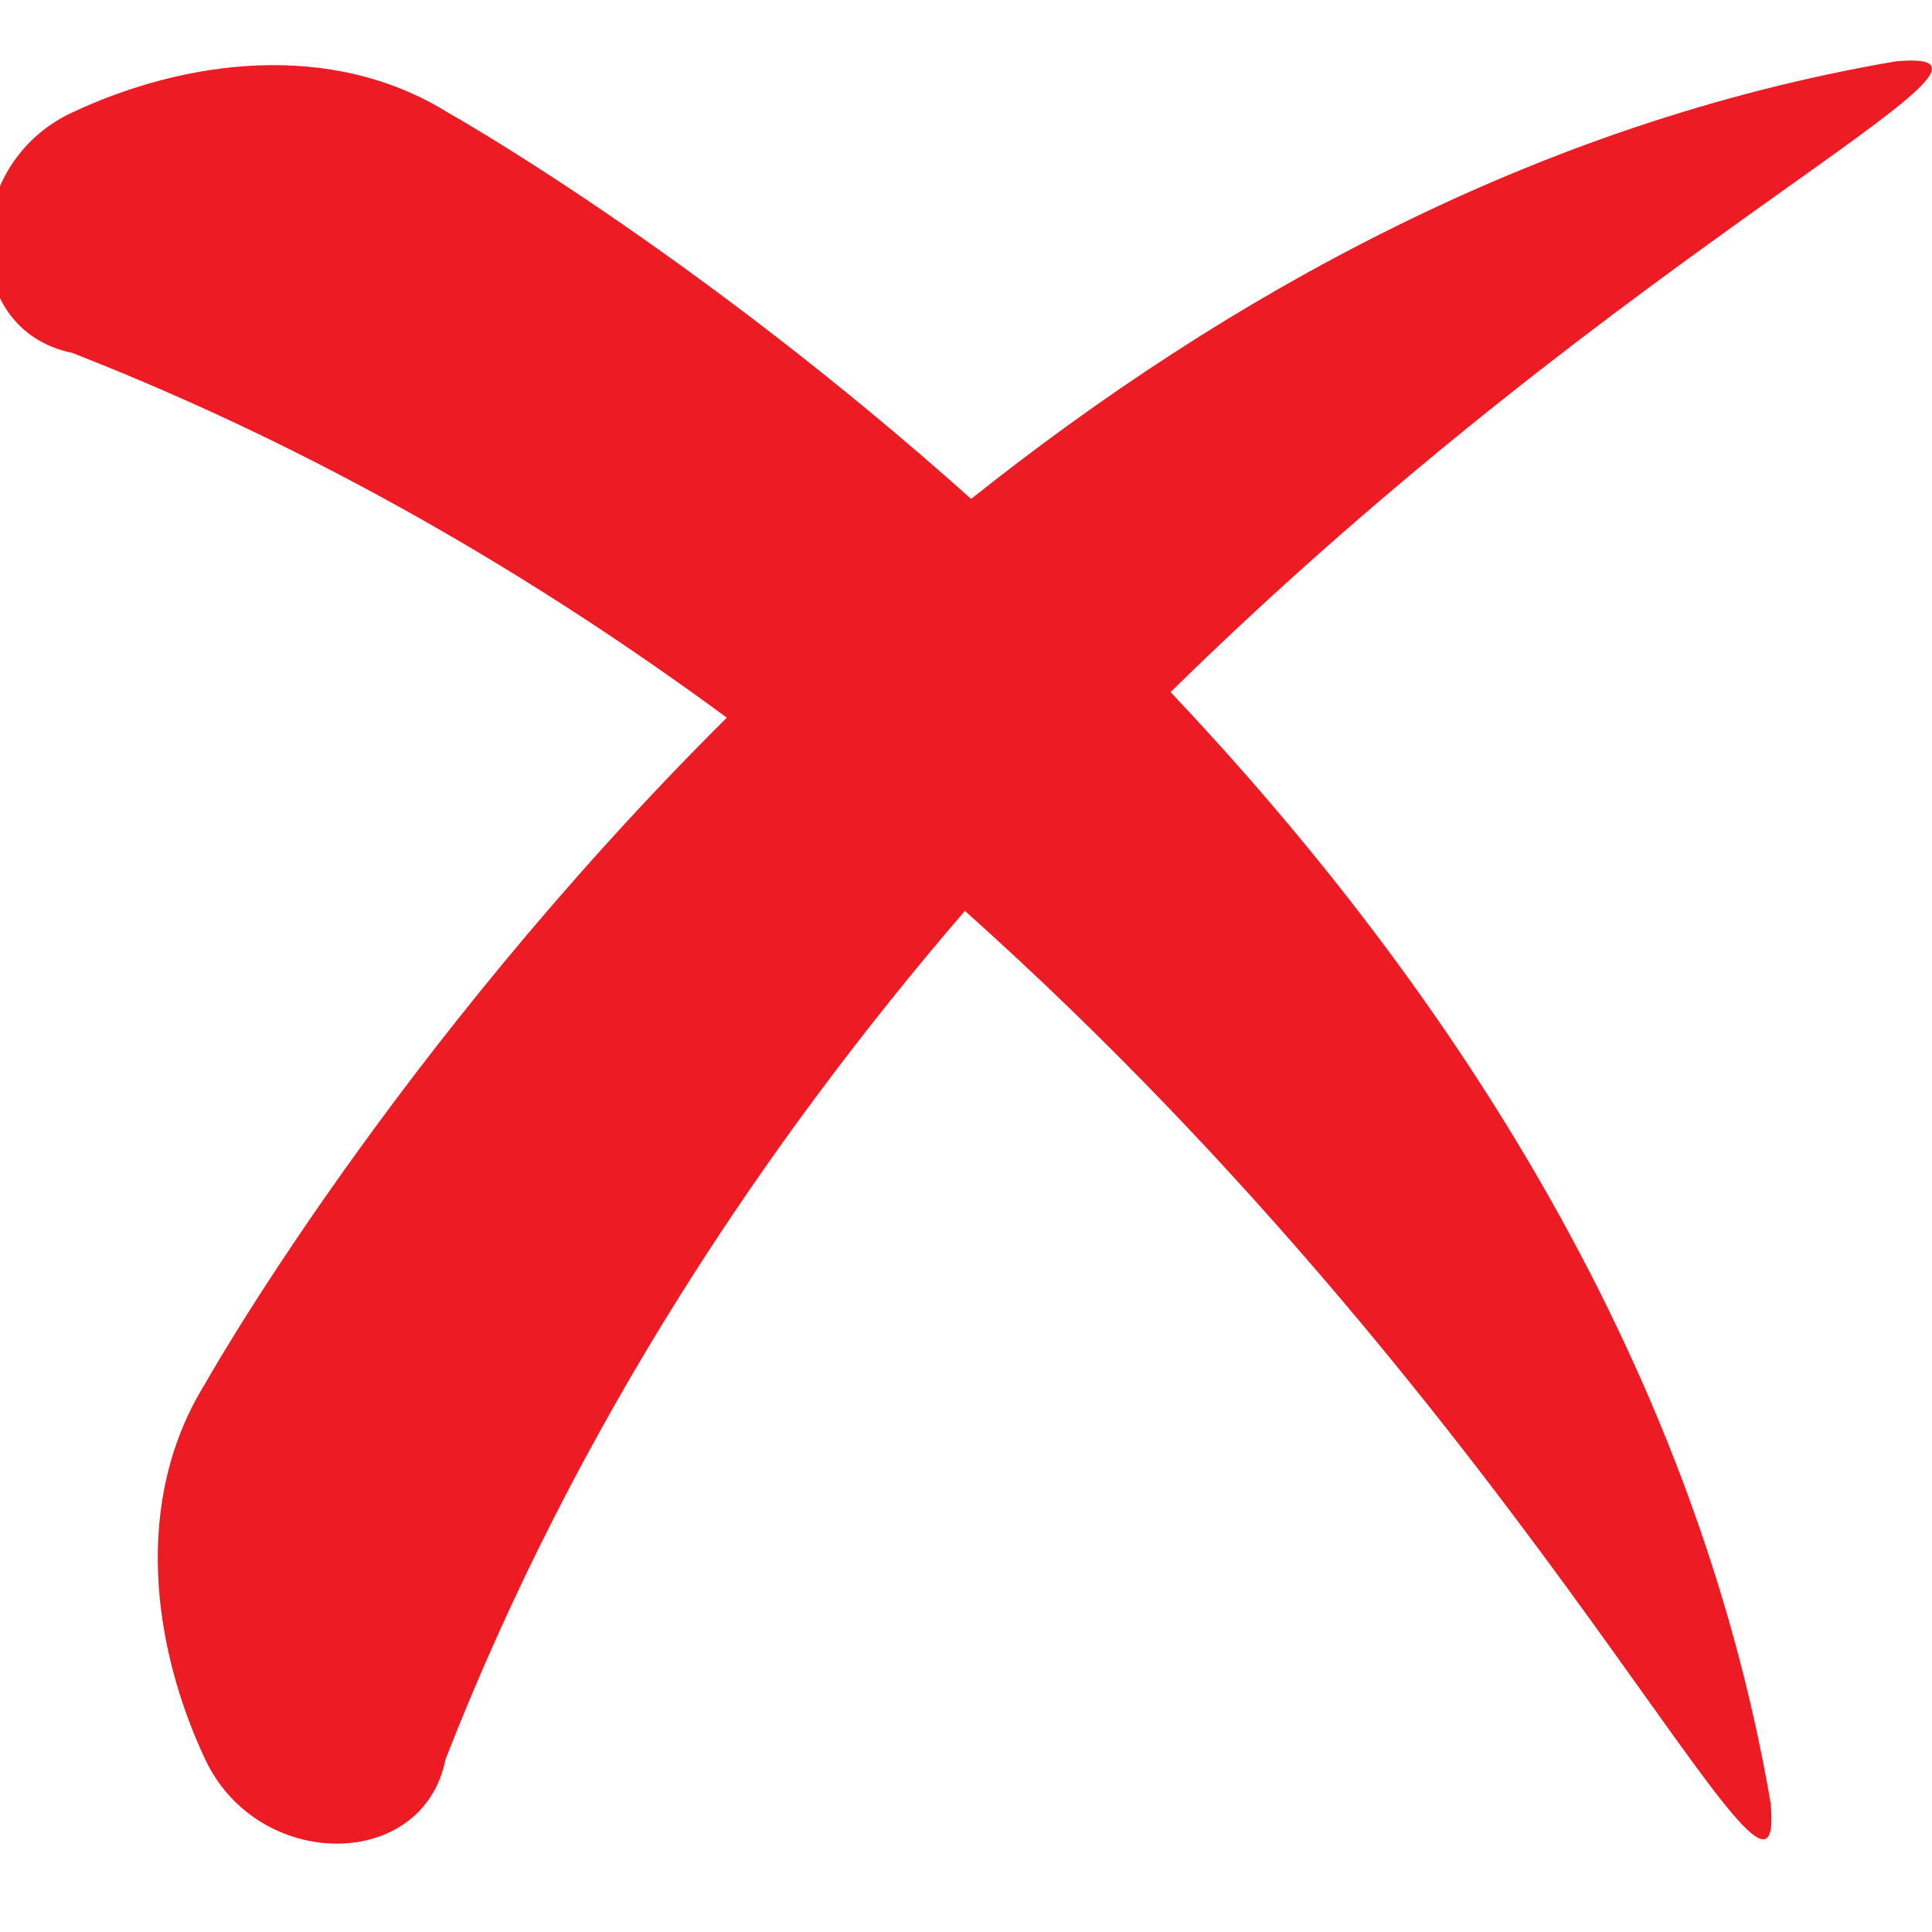 <?xml version="1.0" encoding="utf-8"?>
<!-- Generator: Adobe Illustrator 24.0.0, SVG Export Plug-In . SVG Version: 6.00 Build 0)  -->
<svg version="1.1" id="icon_x5F_Deleat" xmlns="http://www.w3.org/2000/svg" xmlns:xlink="http://www.w3.org/1999/xlink" x="0px"
	 y="0px" viewBox="0 0 34 34" style="enable-background:new 0 0 34 34;" xml:space="preserve">
<style type="text/css">
	.st0{fill:#ED1C24;}
</style>
<path class="st0" d="M33.36,1.08c-6.32,1.08-11.8,4.14-16.27,7.7c-4.92-4.4-9.21-6.8-9.21-6.8c-2.06-1.28-4.63-0.93-6.61,0
	c-1.98,0.92-1.98,3.83,0,4.23c4.35,1.7,8.18,3.96,11.52,6.42c-5.91,5.88-9.18,11.72-9.18,11.72c-1.28,2.06-0.93,4.63,0,6.61
	c0.93,1.98,3.84,1.98,4.23,0c2.31-5.91,5.64-10.86,9.14-14.93C27.13,25.1,31.46,35,31.16,31.73c-1.37-7.97-5.87-14.59-10.56-19.55
	C28.7,4.22,36.28,0.81,33.36,1.08z"/>
</svg>
